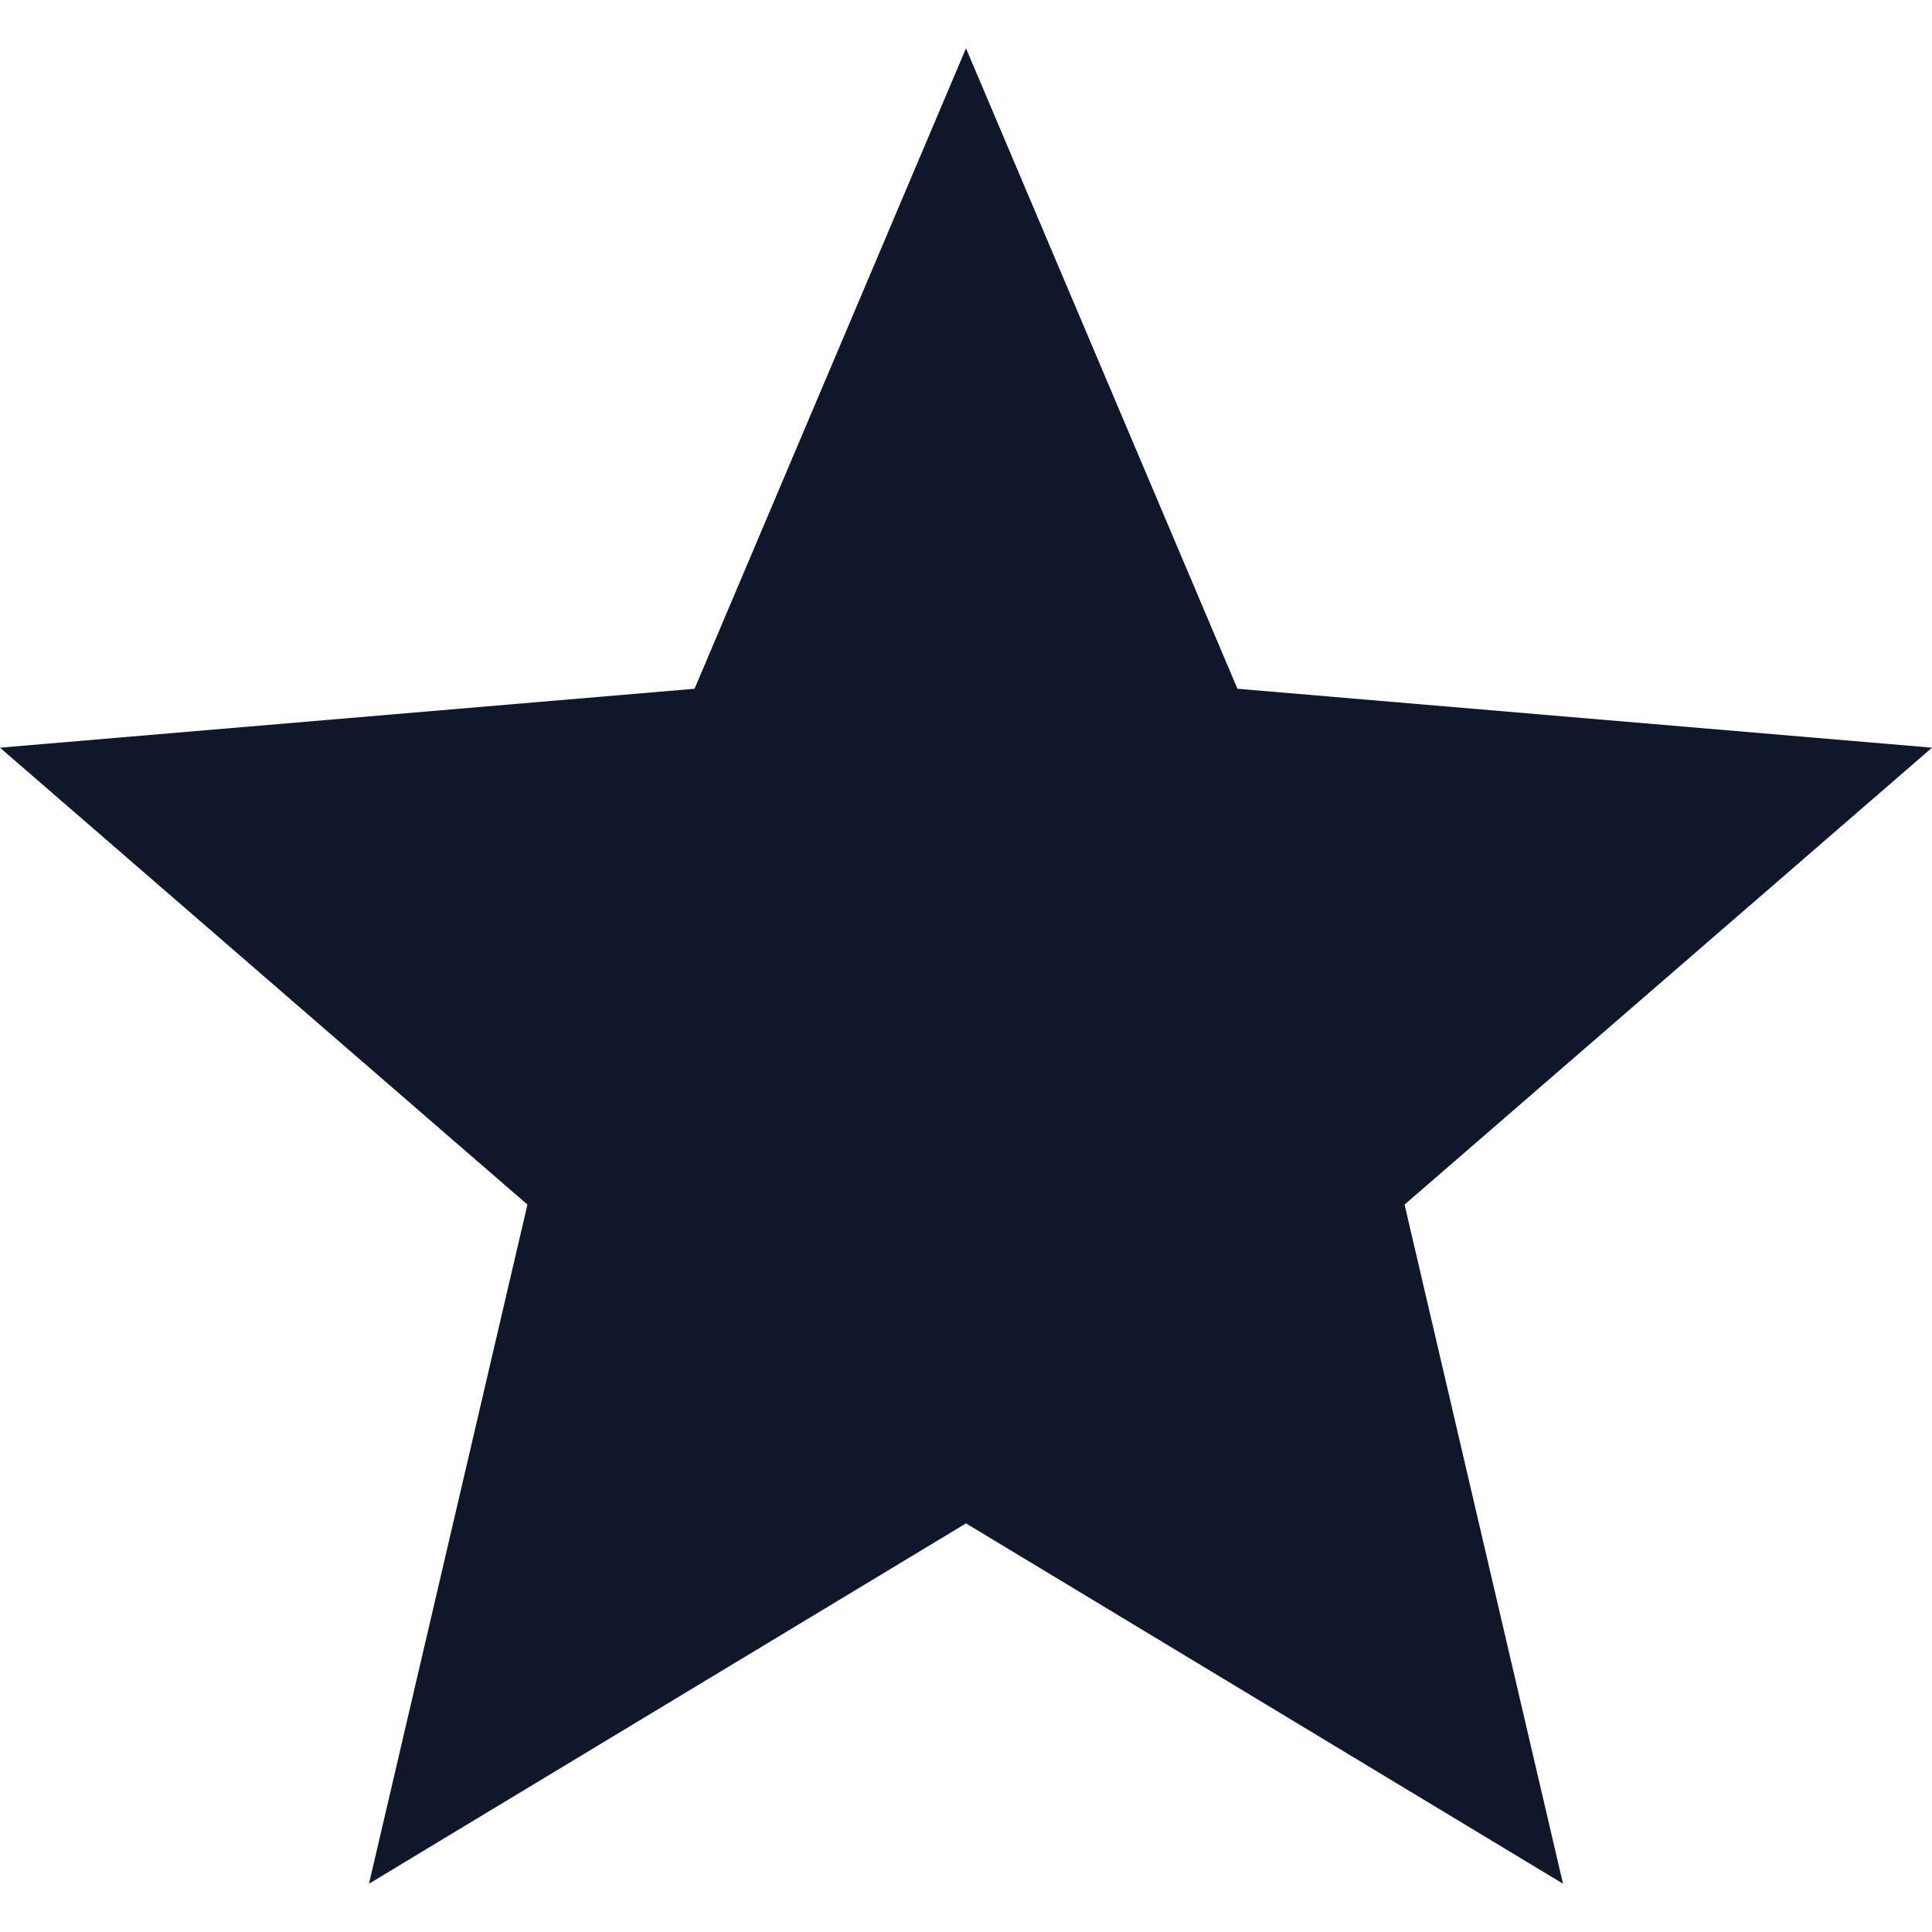 <svg width="20" height="20" viewBox="0 0 20 20" fill="none" xmlns="http://www.w3.org/2000/svg">
<path d="M10 15.77L16.18 19.5L14.54 12.47L20 7.74L12.81 7.13L10 0.5L7.19 7.13L0 7.74L5.46 12.47L3.82 19.5L10 15.77Z" fill="#0F172A"/>
</svg>
